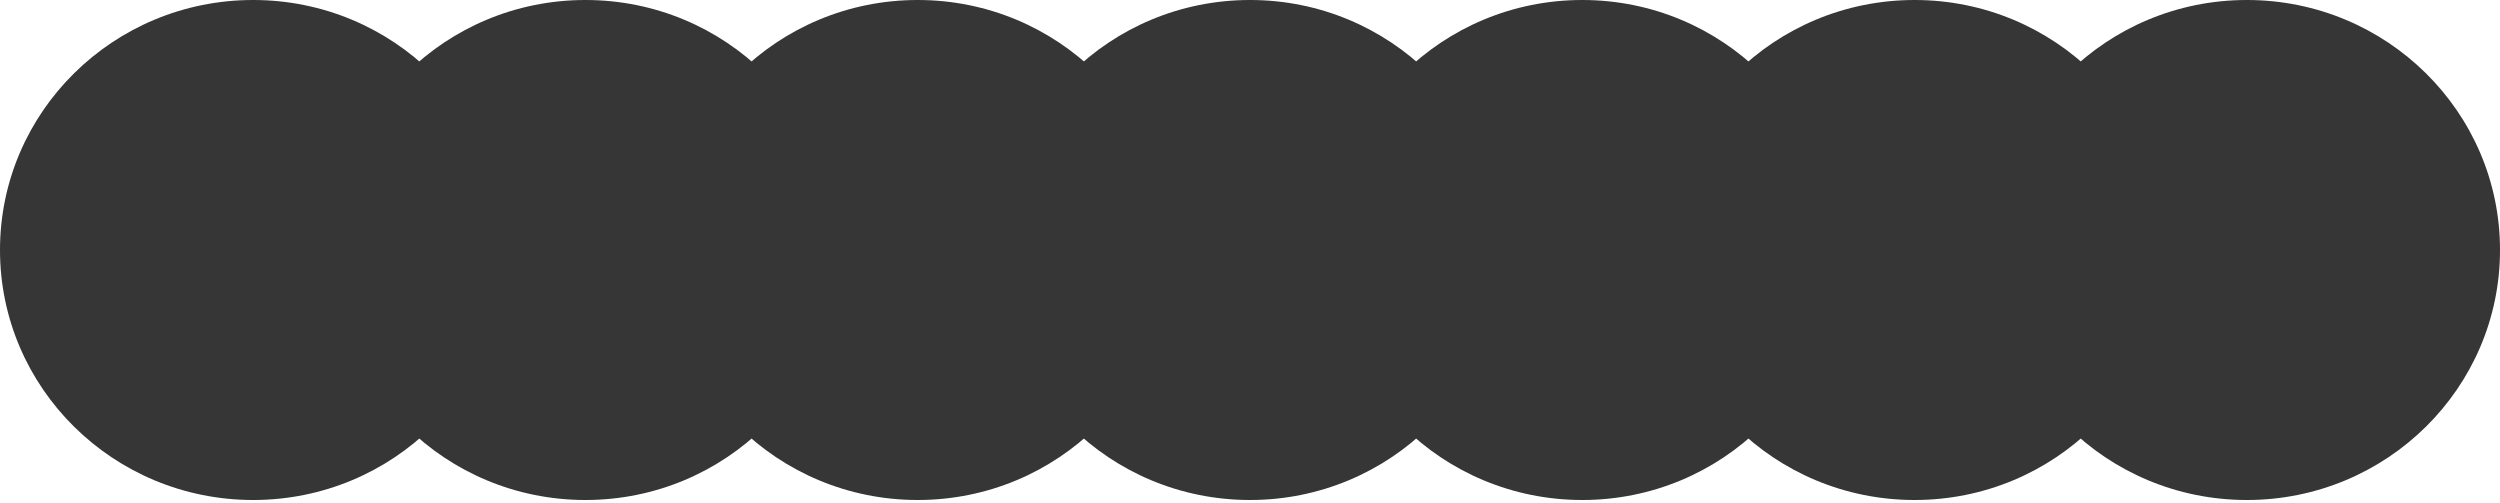 <svg width="189" height="38" viewBox="0 0 189 38" fill="none" xmlns="http://www.w3.org/2000/svg">
<ellipse cx="19.139" cy="18.9" rx="19.139" ry="18.9" fill="#363636"/>
<ellipse cx="44.26" cy="18.9" rx="19.139" ry="18.9" fill="#363636"/>
<ellipse cx="69.38" cy="18.9" rx="19.139" ry="18.9" fill="#363636"/>
<ellipse cx="94.501" cy="18.9" rx="19.139" ry="18.9" fill="#363636"/>
<ellipse cx="119.62" cy="18.9" rx="19.139" ry="18.9" fill="#363636"/>
<ellipse cx="144.743" cy="18.9" rx="19.139" ry="18.9" fill="#363636"/>
<ellipse cx="169.862" cy="18.9" rx="19.139" ry="18.9" fill="#363636"/>
</svg>
